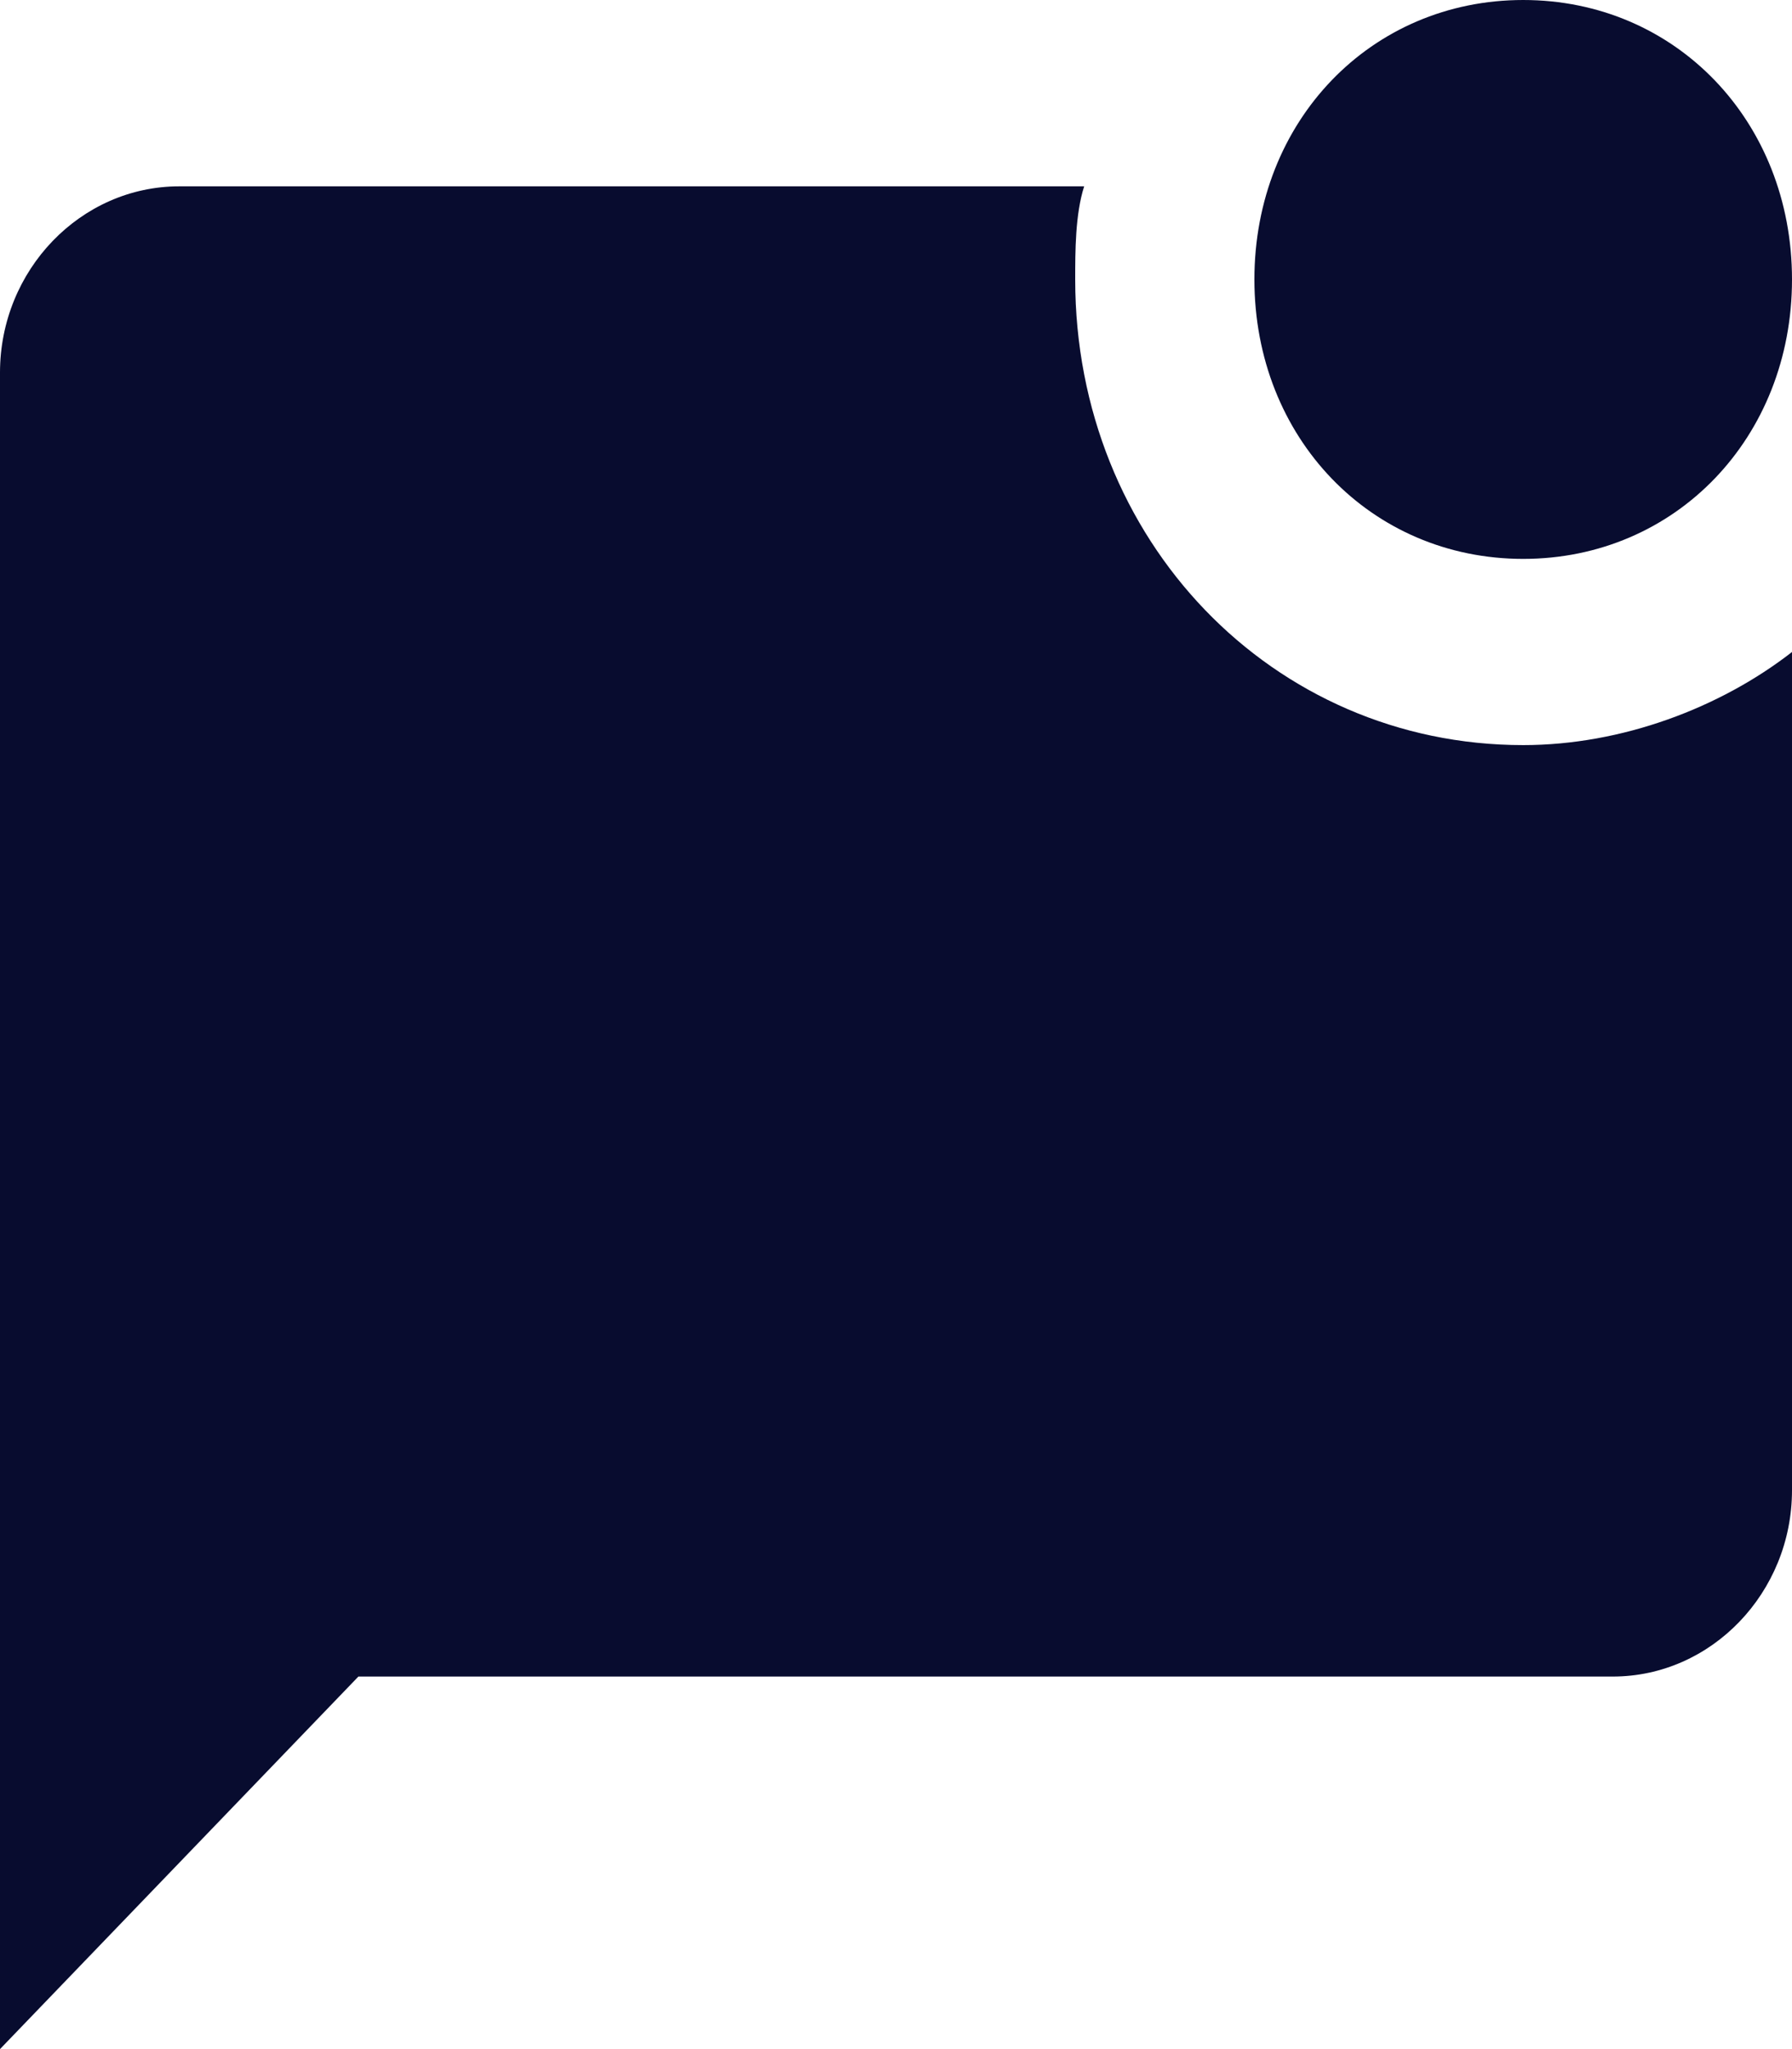 <svg width="14" height="16" viewBox="0 0 14 16" fill="none" xmlns="http://www.w3.org/2000/svg">
<path d="M14 5.091V11.636C14 12.436 13.37 13.091 12.6 13.091H2.8L0 16V2.909C0 2.109 0.63 1.455 1.4 1.455H8.47C8.4 1.673 8.4 1.964 8.4 2.182C8.4 4.218 9.94 5.818 11.9 5.818C12.67 5.818 13.44 5.527 14 5.091ZM9.8 2.182C9.8 3.418 10.71 4.364 11.9 4.364C13.09 4.364 14 3.418 14 2.182C14 0.945 13.09 0 11.9 0C10.71 0 9.8 0.945 9.8 2.182Z" fill="#080C2F"/>
</svg>
